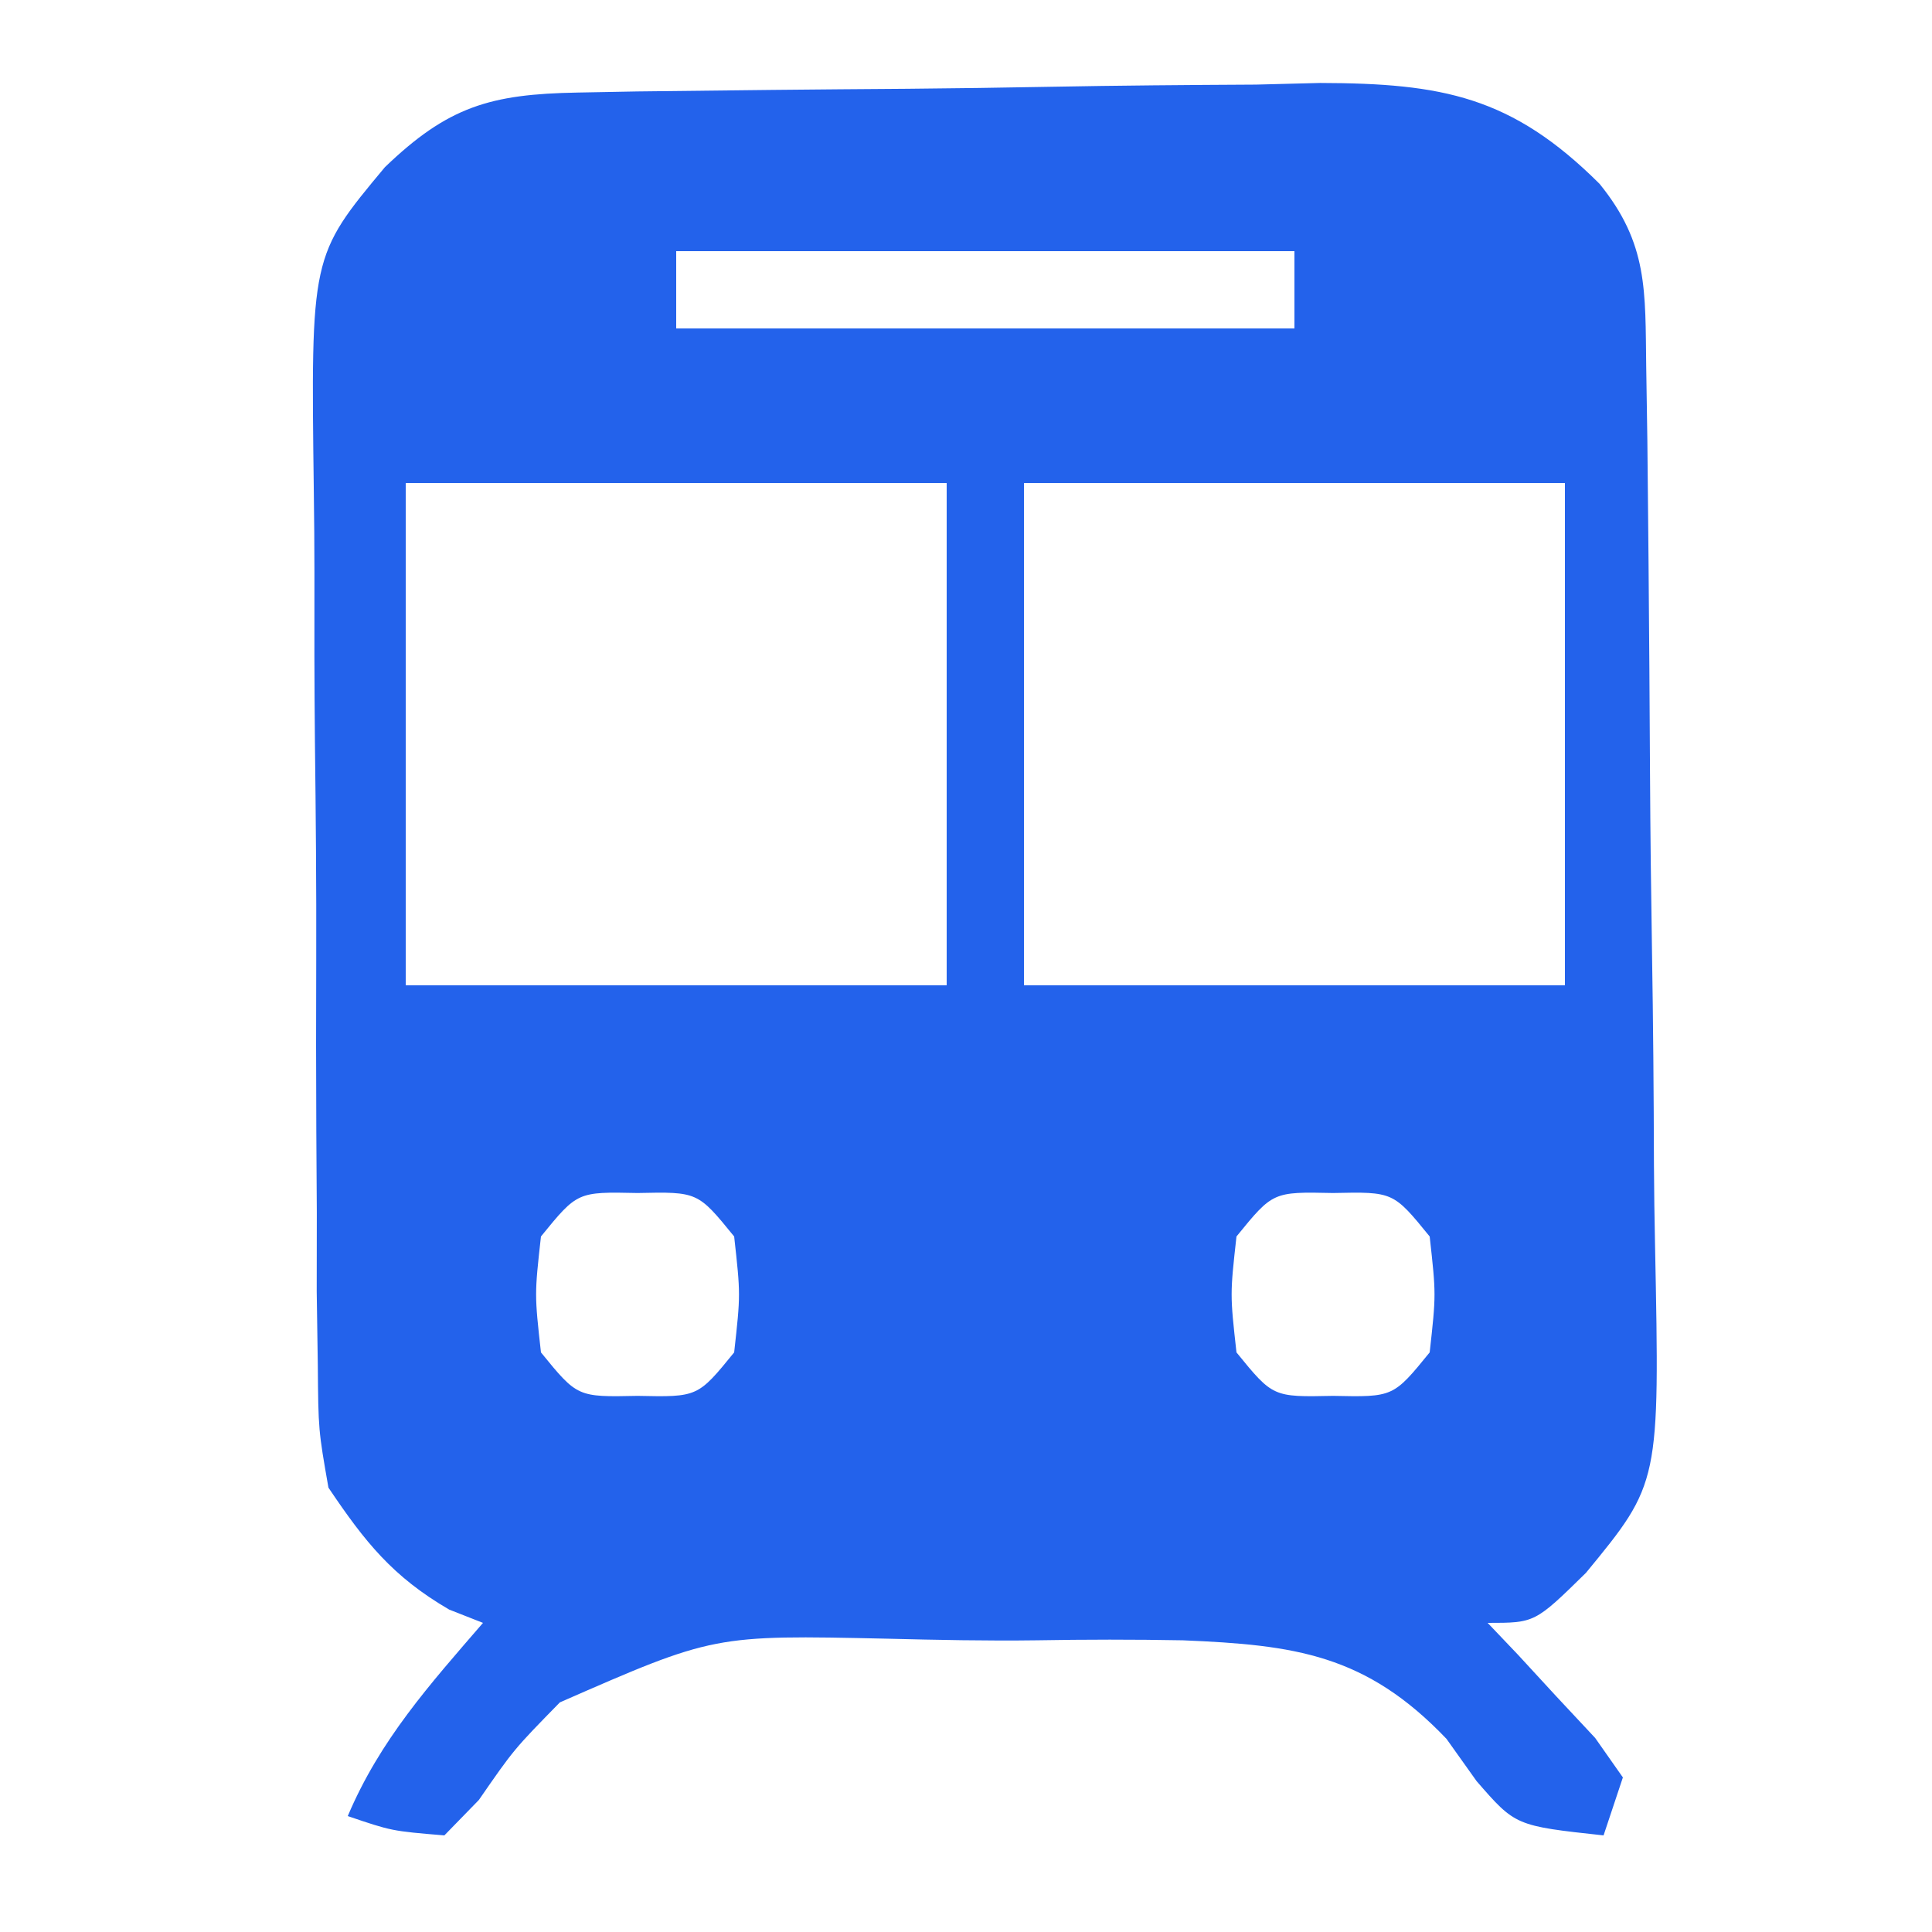 <?xml version="1.0" encoding="UTF-8"?>
<svg version="1.1" xmlns="http://www.w3.org/2000/svg" width="100" height="100">
<path d="M0 0 C1.018 -0.019 2.037 -0.039 3.086 -0.058 C7.755 -0.116 12.424 -0.165 17.094 -0.196 C19.555 -0.218 22.015 -0.252 24.476 -0.299 C28.025 -0.366 31.573 -0.393 35.122 -0.412 C36.765 -0.454 36.765 -0.454 38.441 -0.497 C44.757 -0.48 48.357 0.193 52.903 4.723 C55.429 7.832 55.263 10.268 55.319 14.2 C55.339 15.458 55.358 16.717 55.378 18.014 C55.393 19.395 55.406 20.776 55.419 22.158 C55.426 22.853 55.432 23.549 55.439 24.266 C55.472 27.95 55.496 31.634 55.516 35.319 C55.533 38.362 55.568 41.404 55.618 44.447 C55.679 48.126 55.709 51.804 55.719 55.483 C55.727 56.881 55.746 58.279 55.776 59.677 C56.02 71.972 56.02 71.972 52.197 76.622 C49.559 79.209 49.559 79.209 47.111 79.209 C47.886 80.023 47.886 80.023 48.677 80.853 C49.336 81.569 49.994 82.284 50.673 83.021 C51.334 83.729 51.996 84.437 52.677 85.166 C53.15 85.84 53.623 86.514 54.111 87.209 C53.616 88.694 53.616 88.694 53.111 90.209 C48.549 89.713 48.549 89.713 46.538 87.398 C46.024 86.677 45.511 85.956 44.982 85.213 C40.801 80.83 37.128 80.353 31.333 80.111 C28.808 80.064 26.292 80.067 23.766 80.111 C21.179 80.146 18.605 80.091 16.019 80.027 C7.063 79.832 7.063 79.832 -0.909 83.323 C-3.289 85.753 -3.289 85.753 -5.103 88.375 C-5.692 88.98 -6.282 89.585 -6.889 90.209 C-9.616 89.982 -9.616 89.982 -11.889 89.209 C-10.222 85.267 -7.662 82.419 -4.889 79.209 C-5.467 78.982 -6.044 78.755 -6.639 78.521 C-9.572 76.811 -10.993 75.026 -12.889 72.209 C-13.411 69.225 -13.411 69.225 -13.439 65.877 C-13.458 64.619 -13.477 63.36 -13.496 62.064 C-13.496 60.698 -13.494 59.332 -13.491 57.967 C-13.499 56.556 -13.507 55.145 -13.517 53.734 C-13.532 50.78 -13.531 47.826 -13.521 44.872 C-13.509 41.1 -13.543 37.33 -13.589 33.558 C-13.619 30.645 -13.621 27.732 -13.614 24.818 C-13.615 23.428 -13.626 22.038 -13.646 20.649 C-13.802 8.461 -13.802 8.461 -9.969 3.865 C-6.702 0.721 -4.506 0.08 0 0 Z M5.111 8.209 C5.111 9.529 5.111 10.849 5.111 12.209 C15.671 12.209 26.231 12.209 37.111 12.209 C37.111 10.889 37.111 9.569 37.111 8.209 C26.551 8.209 15.991 8.209 5.111 8.209 Z M-8.889 20.209 C-8.889 28.789 -8.889 37.369 -8.889 46.209 C0.351 46.209 9.591 46.209 19.111 46.209 C19.111 37.629 19.111 29.049 19.111 20.209 C9.871 20.209 0.631 20.209 -8.889 20.209 Z M23.111 20.209 C23.111 28.789 23.111 37.369 23.111 46.209 C32.351 46.209 41.591 46.209 51.111 46.209 C51.111 37.629 51.111 29.049 51.111 20.209 C41.871 20.209 32.631 20.209 23.111 20.209 Z M-1.889 59.209 C-2.223 62.209 -2.223 62.209 -1.889 65.209 C-0.004 67.524 -0.004 67.524 3.111 67.459 C6.226 67.524 6.226 67.524 8.111 65.209 C8.444 62.209 8.444 62.209 8.111 59.209 C6.226 56.893 6.226 56.893 3.111 56.959 C-0.004 56.893 -0.004 56.893 -1.889 59.209 Z M34.111 59.209 C33.777 62.209 33.777 62.209 34.111 65.209 C35.996 67.524 35.996 67.524 39.111 67.459 C42.226 67.524 42.226 67.524 44.111 65.209 C44.444 62.209 44.444 62.209 44.111 59.209 C42.226 56.893 42.226 56.893 39.111 56.959 C35.996 56.893 35.996 56.893 34.111 59.209 Z " fill="#2362EB" transform="translate(29.889,4.791)"/>
</svg>
